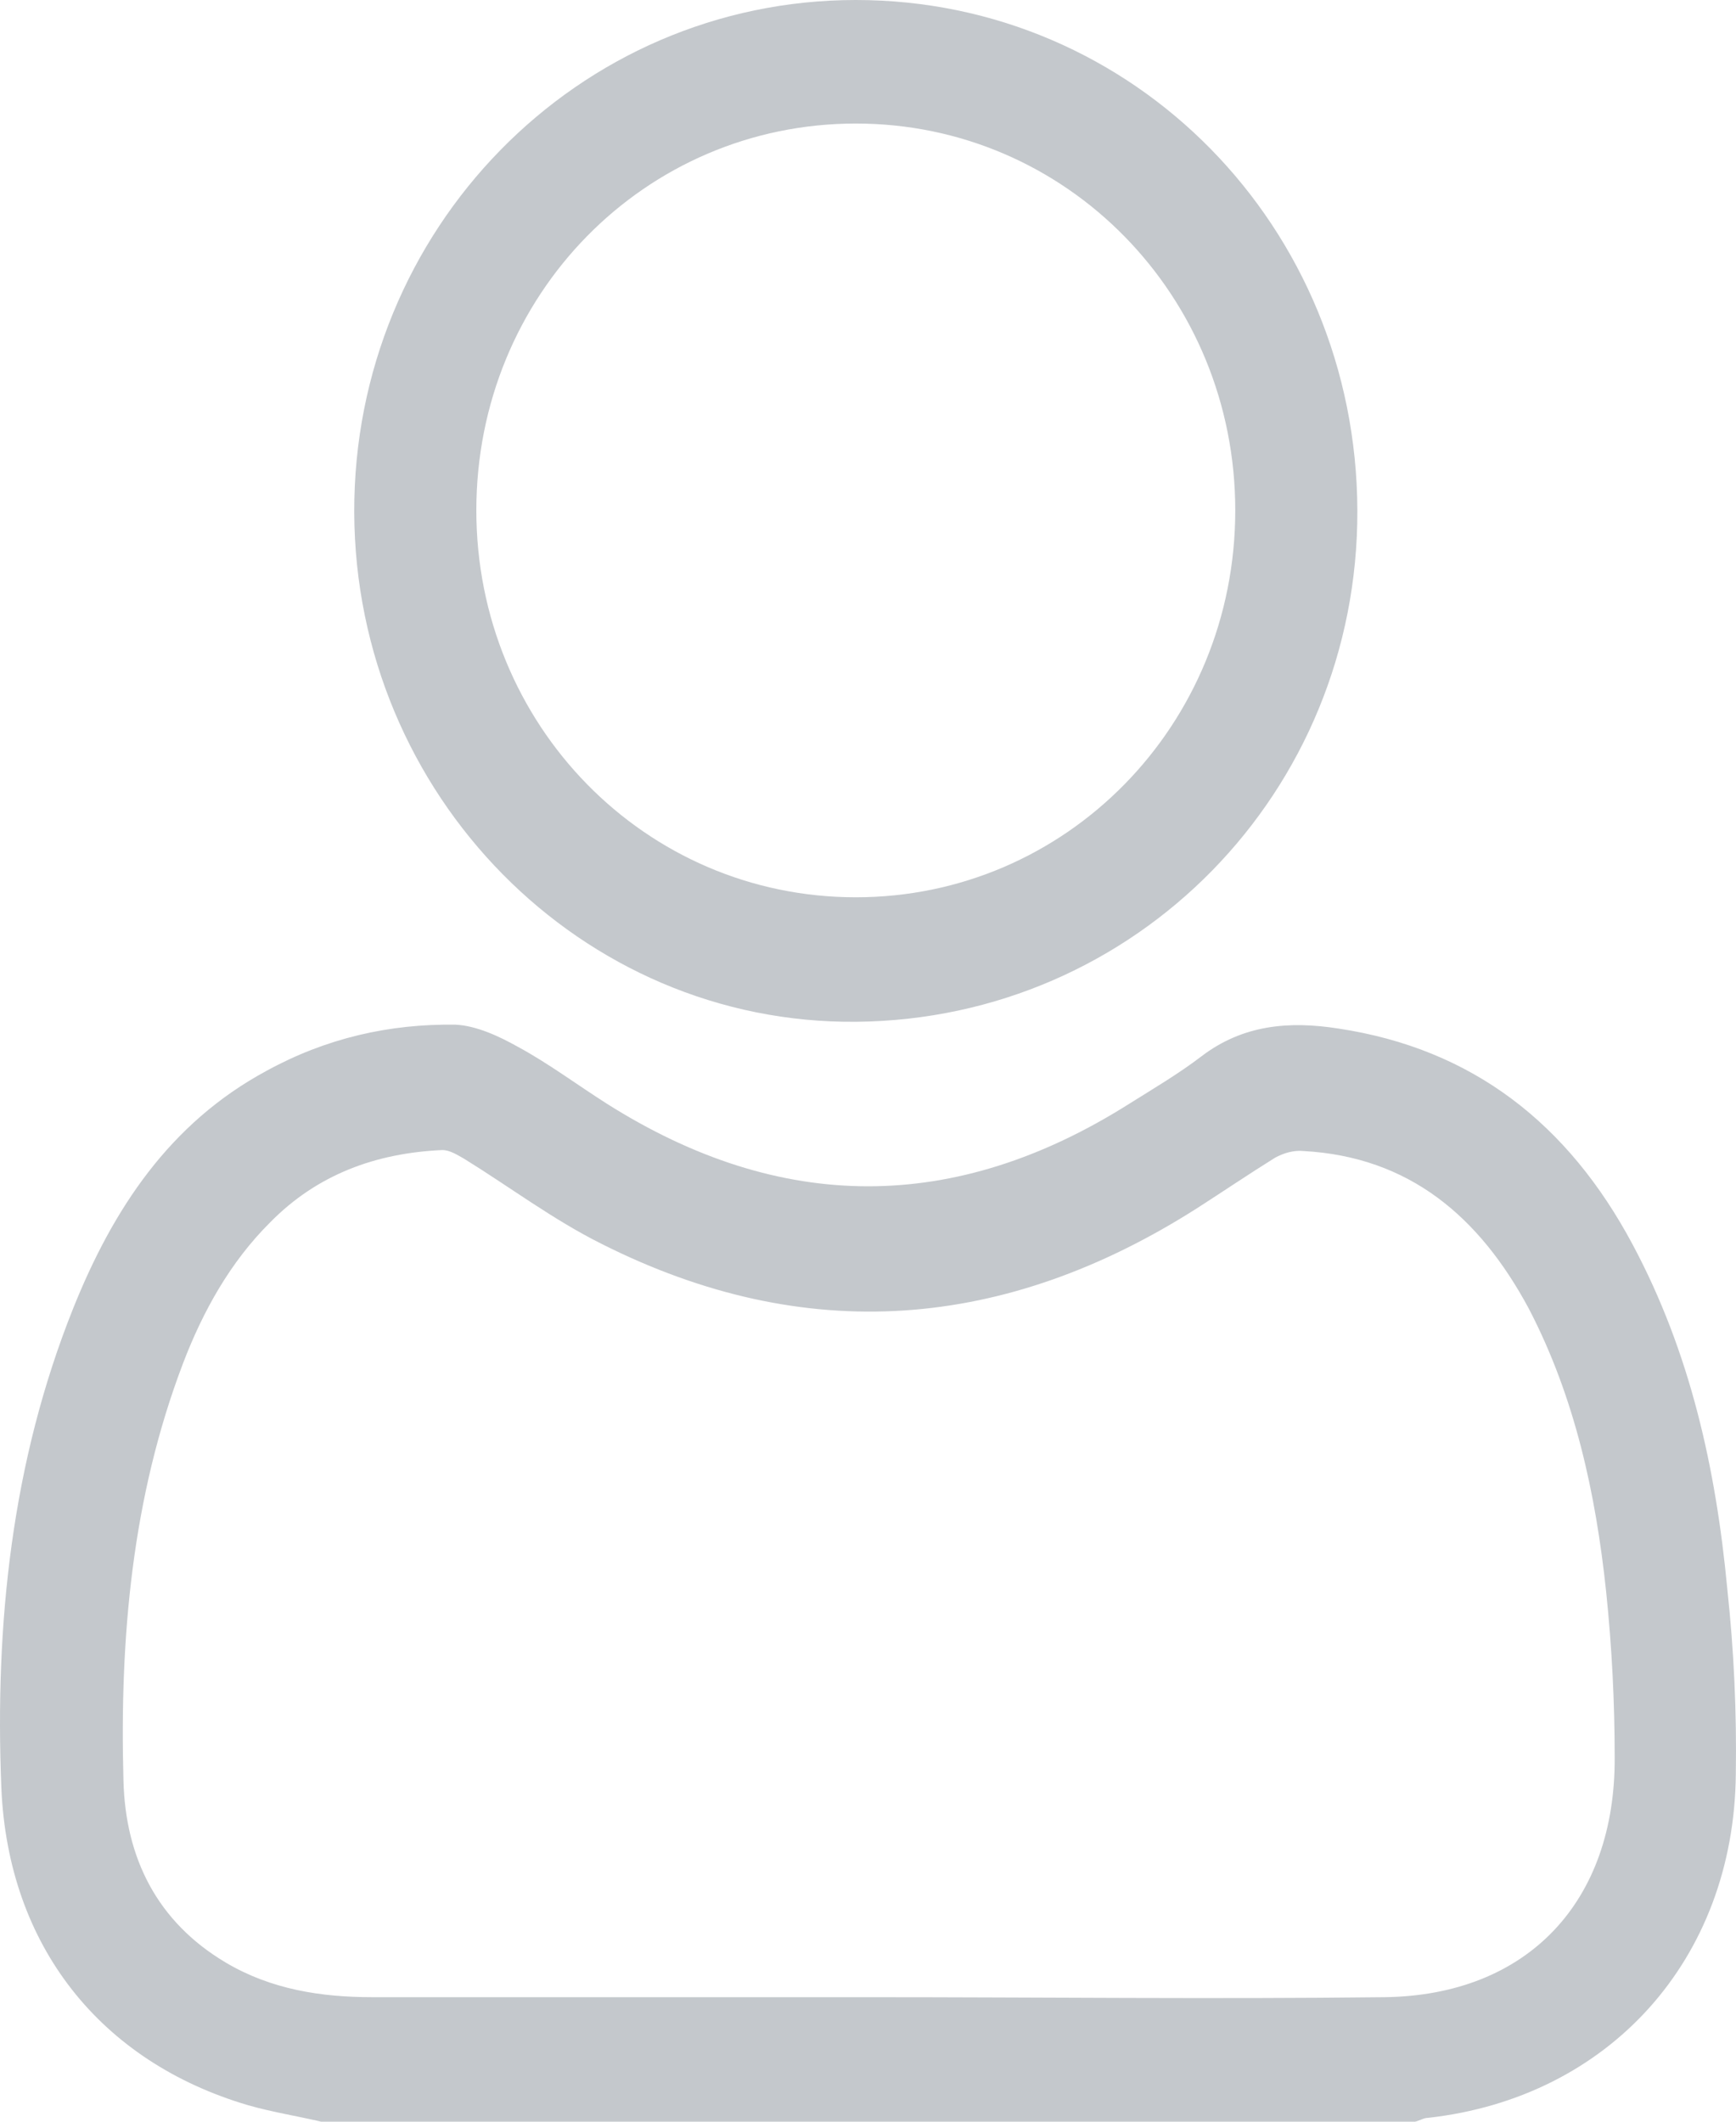<svg width="18" height="22" viewBox="0 0 18 22" fill="none" xmlns="http://www.w3.org/2000/svg">
<path d="M17.91 16.478C17.792 15.227 17.527 14.026 16.929 12.906C16.262 11.655 15.271 10.875 13.877 10.665C13.367 10.585 12.886 10.625 12.455 10.955C12.219 11.135 11.964 11.285 11.709 11.445C9.904 12.586 8.098 12.586 6.293 11.445C5.979 11.245 5.685 11.025 5.371 10.855C5.175 10.745 4.939 10.635 4.723 10.625C4.037 10.615 3.379 10.765 2.761 11.105C1.76 11.645 1.172 12.536 0.759 13.566C0.122 15.157 -0.055 16.838 0.014 18.538C0.083 20.179 1.044 21.38 2.575 21.83C2.82 21.9 3.075 21.94 3.33 22C7.107 22 10.895 22 14.672 22C14.721 21.99 14.76 21.96 14.809 21.96C16.683 21.75 17.979 20.319 17.998 18.398C18.008 17.758 17.979 17.118 17.91 16.478ZM14.358 20.709C12.572 20.73 10.787 20.709 9.001 20.709C7.284 20.709 5.577 20.709 3.86 20.709C3.33 20.709 2.81 20.629 2.339 20.349C1.633 19.929 1.299 19.269 1.28 18.458C1.24 16.988 1.368 15.527 1.898 14.136C2.104 13.596 2.388 13.086 2.8 12.676C3.291 12.176 3.899 11.956 4.586 11.925C4.664 11.925 4.743 11.976 4.812 12.015C5.283 12.306 5.734 12.646 6.234 12.896C8.354 13.966 10.424 13.796 12.415 12.526C12.68 12.356 12.945 12.176 13.22 12.005C13.308 11.956 13.416 11.925 13.514 11.935C14.613 11.995 15.339 12.616 15.85 13.566C16.33 14.487 16.546 15.487 16.654 16.508C16.713 17.078 16.742 17.648 16.742 18.218C16.752 19.719 15.84 20.689 14.358 20.709Z" fill="#C4C8CC"/>
<path d="M8.883 10.595C11.778 10.565 14.083 8.214 14.074 5.292C14.064 2.351 11.758 0 8.874 0C5.989 0 3.664 2.381 3.673 5.312C3.683 8.244 6.028 10.625 8.883 10.595ZM8.874 1.281C11.062 1.281 12.808 3.071 12.808 5.292C12.808 7.523 11.052 9.304 8.874 9.304C6.686 9.304 4.939 7.513 4.939 5.292C4.939 3.061 6.686 1.281 8.874 1.281Z" fill="#C4C8CC"/>
</svg>
